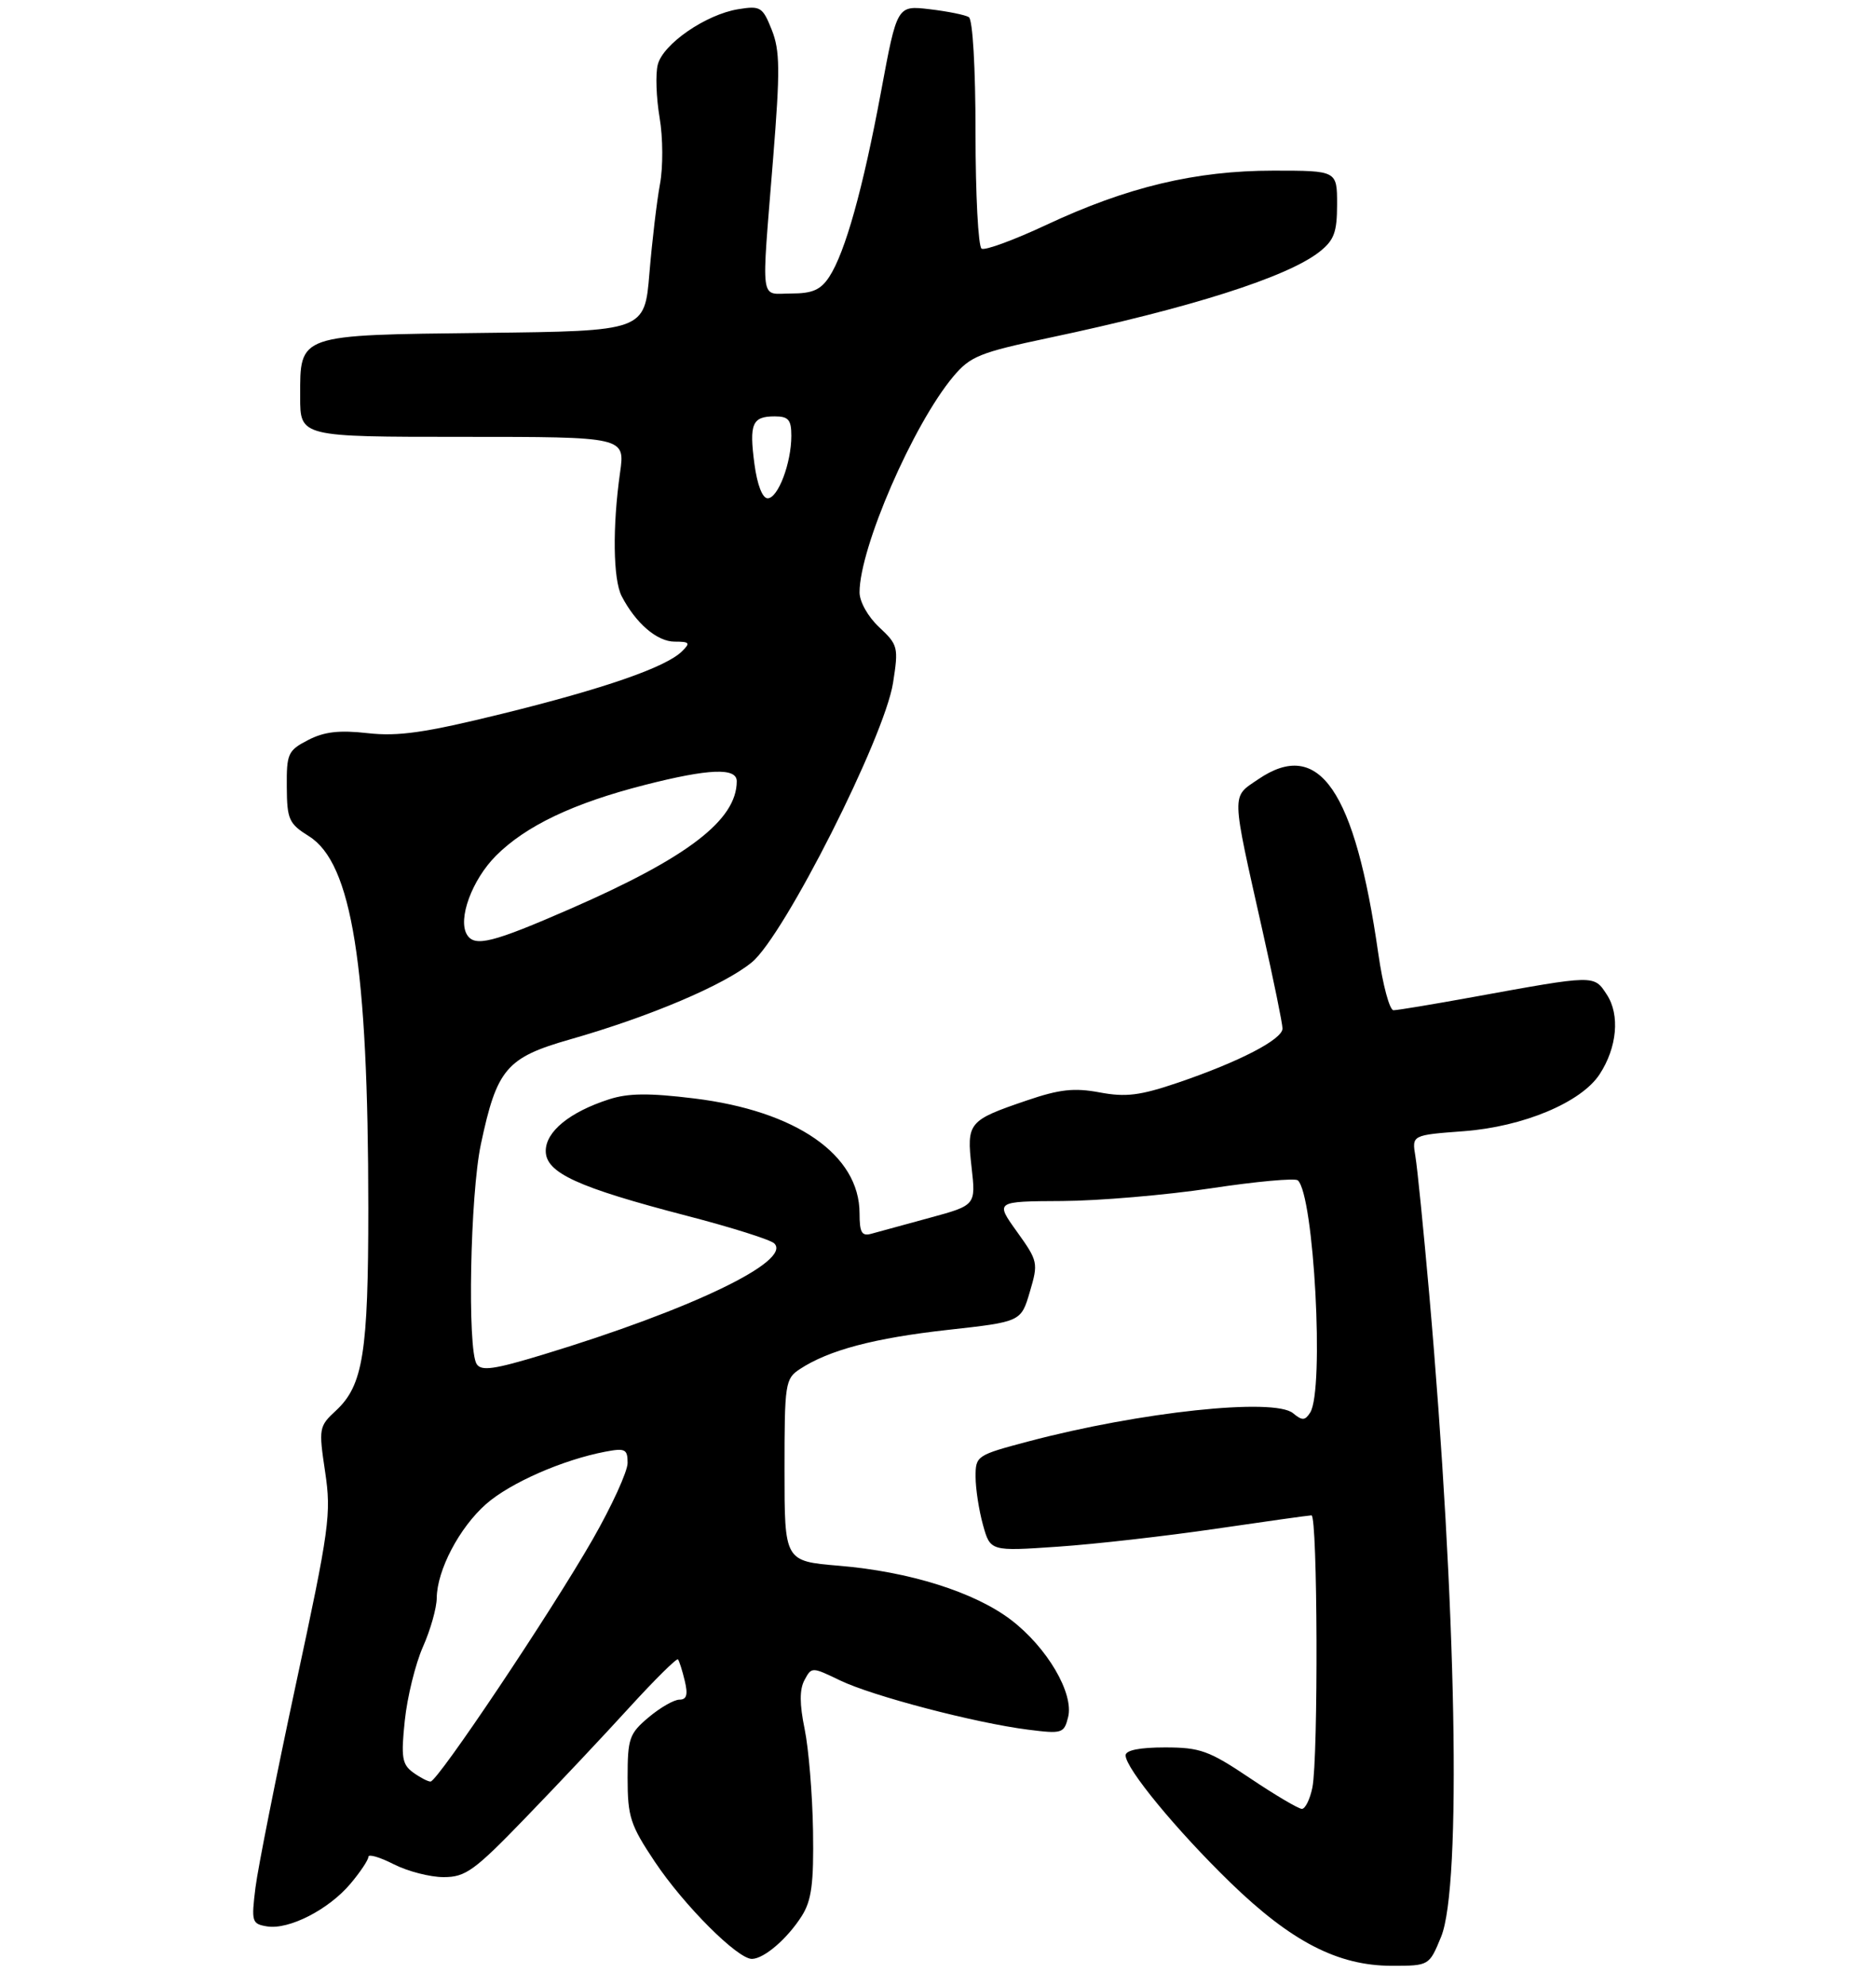 <?xml version="1.0" encoding="UTF-8" standalone="no"?>
<!DOCTYPE svg PUBLIC "-//W3C//DTD SVG 1.1//EN" "http://www.w3.org/Graphics/SVG/1.1/DTD/svg11.dtd" >
<svg xmlns="http://www.w3.org/2000/svg" xmlns:xlink="http://www.w3.org/1999/xlink" version="1.1" viewBox="0 0 275 291">
 <g >
 <path fill="currentColor"
d=" M 211.25 283.74 C 214.28 276.36 213.52 235.21 209.50 189.50 C 208.67 180.15 207.77 171.10 207.48 169.40 C 206.96 166.29 206.96 166.29 214.58 165.72 C 223.30 165.06 231.78 161.51 234.48 157.39 C 237.05 153.47 237.49 148.67 235.54 145.71 C 233.64 142.80 233.90 142.80 215.91 146.07 C 210.08 147.13 204.85 148.00 204.27 148.00 C 203.70 148.00 202.70 144.29 202.05 139.75 C 198.61 115.72 193.36 108.09 184.45 114.16 C 180.47 116.87 180.44 115.72 185.09 136.45 C 186.69 143.57 188.00 149.97 188.00 150.68 C 188.00 152.27 181.67 155.55 172.71 158.60 C 167.11 160.50 165.05 160.76 161.20 160.04 C 157.45 159.34 155.32 159.58 150.51 161.22 C 141.93 164.14 141.68 164.44 142.42 170.99 C 143.05 176.57 143.05 176.57 136.28 178.41 C 132.55 179.42 128.71 180.47 127.75 180.74 C 126.33 181.14 126.00 180.59 126.00 177.76 C 126.00 169.19 116.72 162.75 101.74 160.92 C 95.11 160.11 92.09 160.14 89.25 161.06 C 83.48 162.93 80.00 165.78 80.00 168.62 C 80.00 171.82 84.63 173.94 100.70 178.12 C 107.19 179.80 112.95 181.62 113.50 182.16 C 116.13 184.74 101.33 191.85 79.61 198.45 C 72.43 200.63 70.55 200.90 69.87 199.83 C 68.49 197.64 68.92 175.04 70.49 167.64 C 72.83 156.59 74.23 154.94 83.54 152.28 C 95.28 148.93 106.16 144.31 110.22 140.97 C 114.97 137.05 129.66 108.00 130.91 100.04 C 131.73 94.82 131.64 94.47 128.88 91.89 C 127.24 90.36 126.00 88.16 126.00 86.78 C 126.00 80.26 133.87 62.15 139.75 55.15 C 142.23 52.20 143.62 51.64 153.70 49.51 C 174.49 45.12 188.68 40.61 193.42 36.89 C 195.57 35.19 196.00 34.03 196.00 29.93 C 196.00 25.00 196.00 25.00 186.66 25.00 C 175.25 25.00 165.21 27.40 153.35 32.96 C 148.63 35.17 144.37 36.73 143.89 36.43 C 143.40 36.13 143.00 28.51 143.00 19.50 C 143.00 9.92 142.59 2.87 142.02 2.51 C 141.49 2.18 138.90 1.66 136.27 1.35 C 131.50 0.79 131.50 0.79 129.15 13.43 C 126.49 27.72 123.89 36.99 121.55 40.57 C 120.30 42.47 119.09 43.00 115.98 43.00 C 111.32 43.00 111.59 44.98 113.33 23.22 C 114.37 10.26 114.34 7.41 113.13 4.37 C 111.79 1.02 111.48 0.82 108.21 1.35 C 103.46 2.12 97.17 6.46 96.42 9.48 C 96.07 10.84 96.20 14.33 96.69 17.23 C 97.19 20.17 97.21 24.49 96.74 27.00 C 96.28 29.48 95.59 35.33 95.20 40.00 C 94.50 48.50 94.50 48.50 71.06 48.77 C 43.50 49.09 44.00 48.91 44.00 58.15 C 44.00 64.00 44.00 64.00 67.82 64.00 C 91.64 64.00 91.64 64.00 90.89 69.25 C 89.77 77.16 89.87 84.87 91.12 87.32 C 93.18 91.30 96.32 94.00 98.89 94.00 C 101.11 94.00 101.24 94.18 99.96 95.43 C 97.59 97.76 88.55 100.89 73.56 104.58 C 62.30 107.35 58.39 107.91 53.91 107.41 C 49.73 106.94 47.53 107.19 45.16 108.42 C 42.21 109.94 42.00 110.41 42.04 115.28 C 42.07 120.06 42.35 120.67 45.29 122.51 C 51.59 126.44 53.98 141.45 53.99 177.00 C 53.99 198.17 53.22 202.96 49.26 206.64 C 46.75 208.96 46.70 209.23 47.66 215.63 C 48.58 221.79 48.30 223.87 43.38 246.72 C 40.49 260.19 37.82 273.60 37.45 276.52 C 36.83 281.55 36.91 281.85 39.15 282.22 C 42.35 282.74 48.19 279.75 51.37 275.97 C 52.82 274.25 54.00 272.48 54.00 272.03 C 54.00 271.58 55.67 272.07 57.71 273.11 C 59.75 274.15 63.05 275.00 65.03 275.00 C 68.25 275.00 69.54 274.07 77.09 266.25 C 81.75 261.44 88.59 254.17 92.30 250.10 C 96.01 246.04 99.20 242.89 99.38 243.10 C 99.57 243.32 100.02 244.74 100.38 246.25 C 100.87 248.28 100.66 249.00 99.60 249.00 C 98.80 249.00 96.77 250.17 95.08 251.59 C 92.24 253.98 92.00 254.67 92.00 260.47 C 92.00 266.16 92.39 267.36 95.99 272.75 C 100.27 279.15 108.13 287.01 110.23 286.98 C 112.02 286.95 115.43 284.01 117.54 280.68 C 118.97 278.41 119.30 275.93 119.18 268.18 C 119.09 262.85 118.54 256.16 117.95 253.30 C 117.20 249.65 117.19 247.51 117.93 246.13 C 118.97 244.19 119.01 244.19 123.14 246.18 C 127.88 248.47 142.96 252.42 150.72 253.40 C 155.69 254.03 155.98 253.94 156.57 251.57 C 157.45 248.08 153.50 241.36 148.21 237.32 C 142.85 233.24 133.31 230.24 122.96 229.38 C 115.00 228.71 115.00 228.71 115.00 215.38 C 115.00 202.63 115.10 201.98 117.27 200.56 C 121.50 197.79 128.15 196.03 138.93 194.83 C 149.67 193.64 149.67 193.64 150.96 189.26 C 152.22 185.01 152.16 184.75 149.07 180.44 C 145.88 176.00 145.88 176.00 155.69 175.95 C 161.08 175.92 170.90 175.08 177.50 174.09 C 184.10 173.09 189.83 172.57 190.24 172.92 C 192.62 175.02 194.15 203.63 192.06 206.94 C 191.30 208.13 190.89 208.15 189.55 207.04 C 186.78 204.74 167.14 206.83 150.75 211.17 C 143.16 213.18 143.00 213.28 143.01 216.36 C 143.01 218.09 143.50 221.25 144.09 223.39 C 145.17 227.27 145.17 227.27 155.08 226.59 C 160.53 226.22 170.96 225.03 178.25 223.96 C 185.54 222.89 191.84 222.01 192.25 222.00 C 193.15 222.00 193.26 257.43 192.38 261.88 C 192.03 263.59 191.34 265.00 190.84 265.00 C 190.35 265.00 186.92 262.98 183.23 260.50 C 177.21 256.46 175.93 256.00 170.76 256.00 C 167.06 256.00 165.00 256.41 165.00 257.16 C 165.00 259.08 172.48 268.15 180.35 275.79 C 189.29 284.46 196.12 287.98 204.00 287.99 C 209.50 287.99 209.50 287.99 211.25 283.74 Z  M 60.53 259.65 C 58.94 258.48 58.77 257.43 59.34 252.05 C 59.70 248.62 60.89 243.77 61.99 241.28 C 63.10 238.79 64.01 235.57 64.02 234.12 C 64.06 230.03 67.34 223.79 71.26 220.34 C 74.81 217.23 82.49 213.86 88.75 212.67 C 91.64 212.12 92.00 212.30 92.00 214.32 C 92.00 215.56 89.69 220.62 86.87 225.54 C 80.75 236.22 64.15 261.00 63.11 261.00 C 62.71 261.00 61.55 260.39 60.53 259.65 Z  M 68.46 136.94 C 67.06 134.67 69.19 128.88 72.71 125.36 C 77.09 120.98 84.04 117.67 94.50 115.00 C 103.90 112.60 108.00 112.43 108.00 114.45 C 108.00 120.13 100.82 125.63 83.61 133.14 C 72.17 138.13 69.59 138.77 68.46 136.94 Z  M 110.59 67.97 C 109.81 62.07 110.26 61.00 113.56 61.00 C 115.58 61.00 116.00 61.49 116.00 63.85 C 116.00 67.85 114.05 73.00 112.53 73.00 C 111.76 73.00 111.00 71.03 110.59 67.97 Z "/>
</g>
</svg>